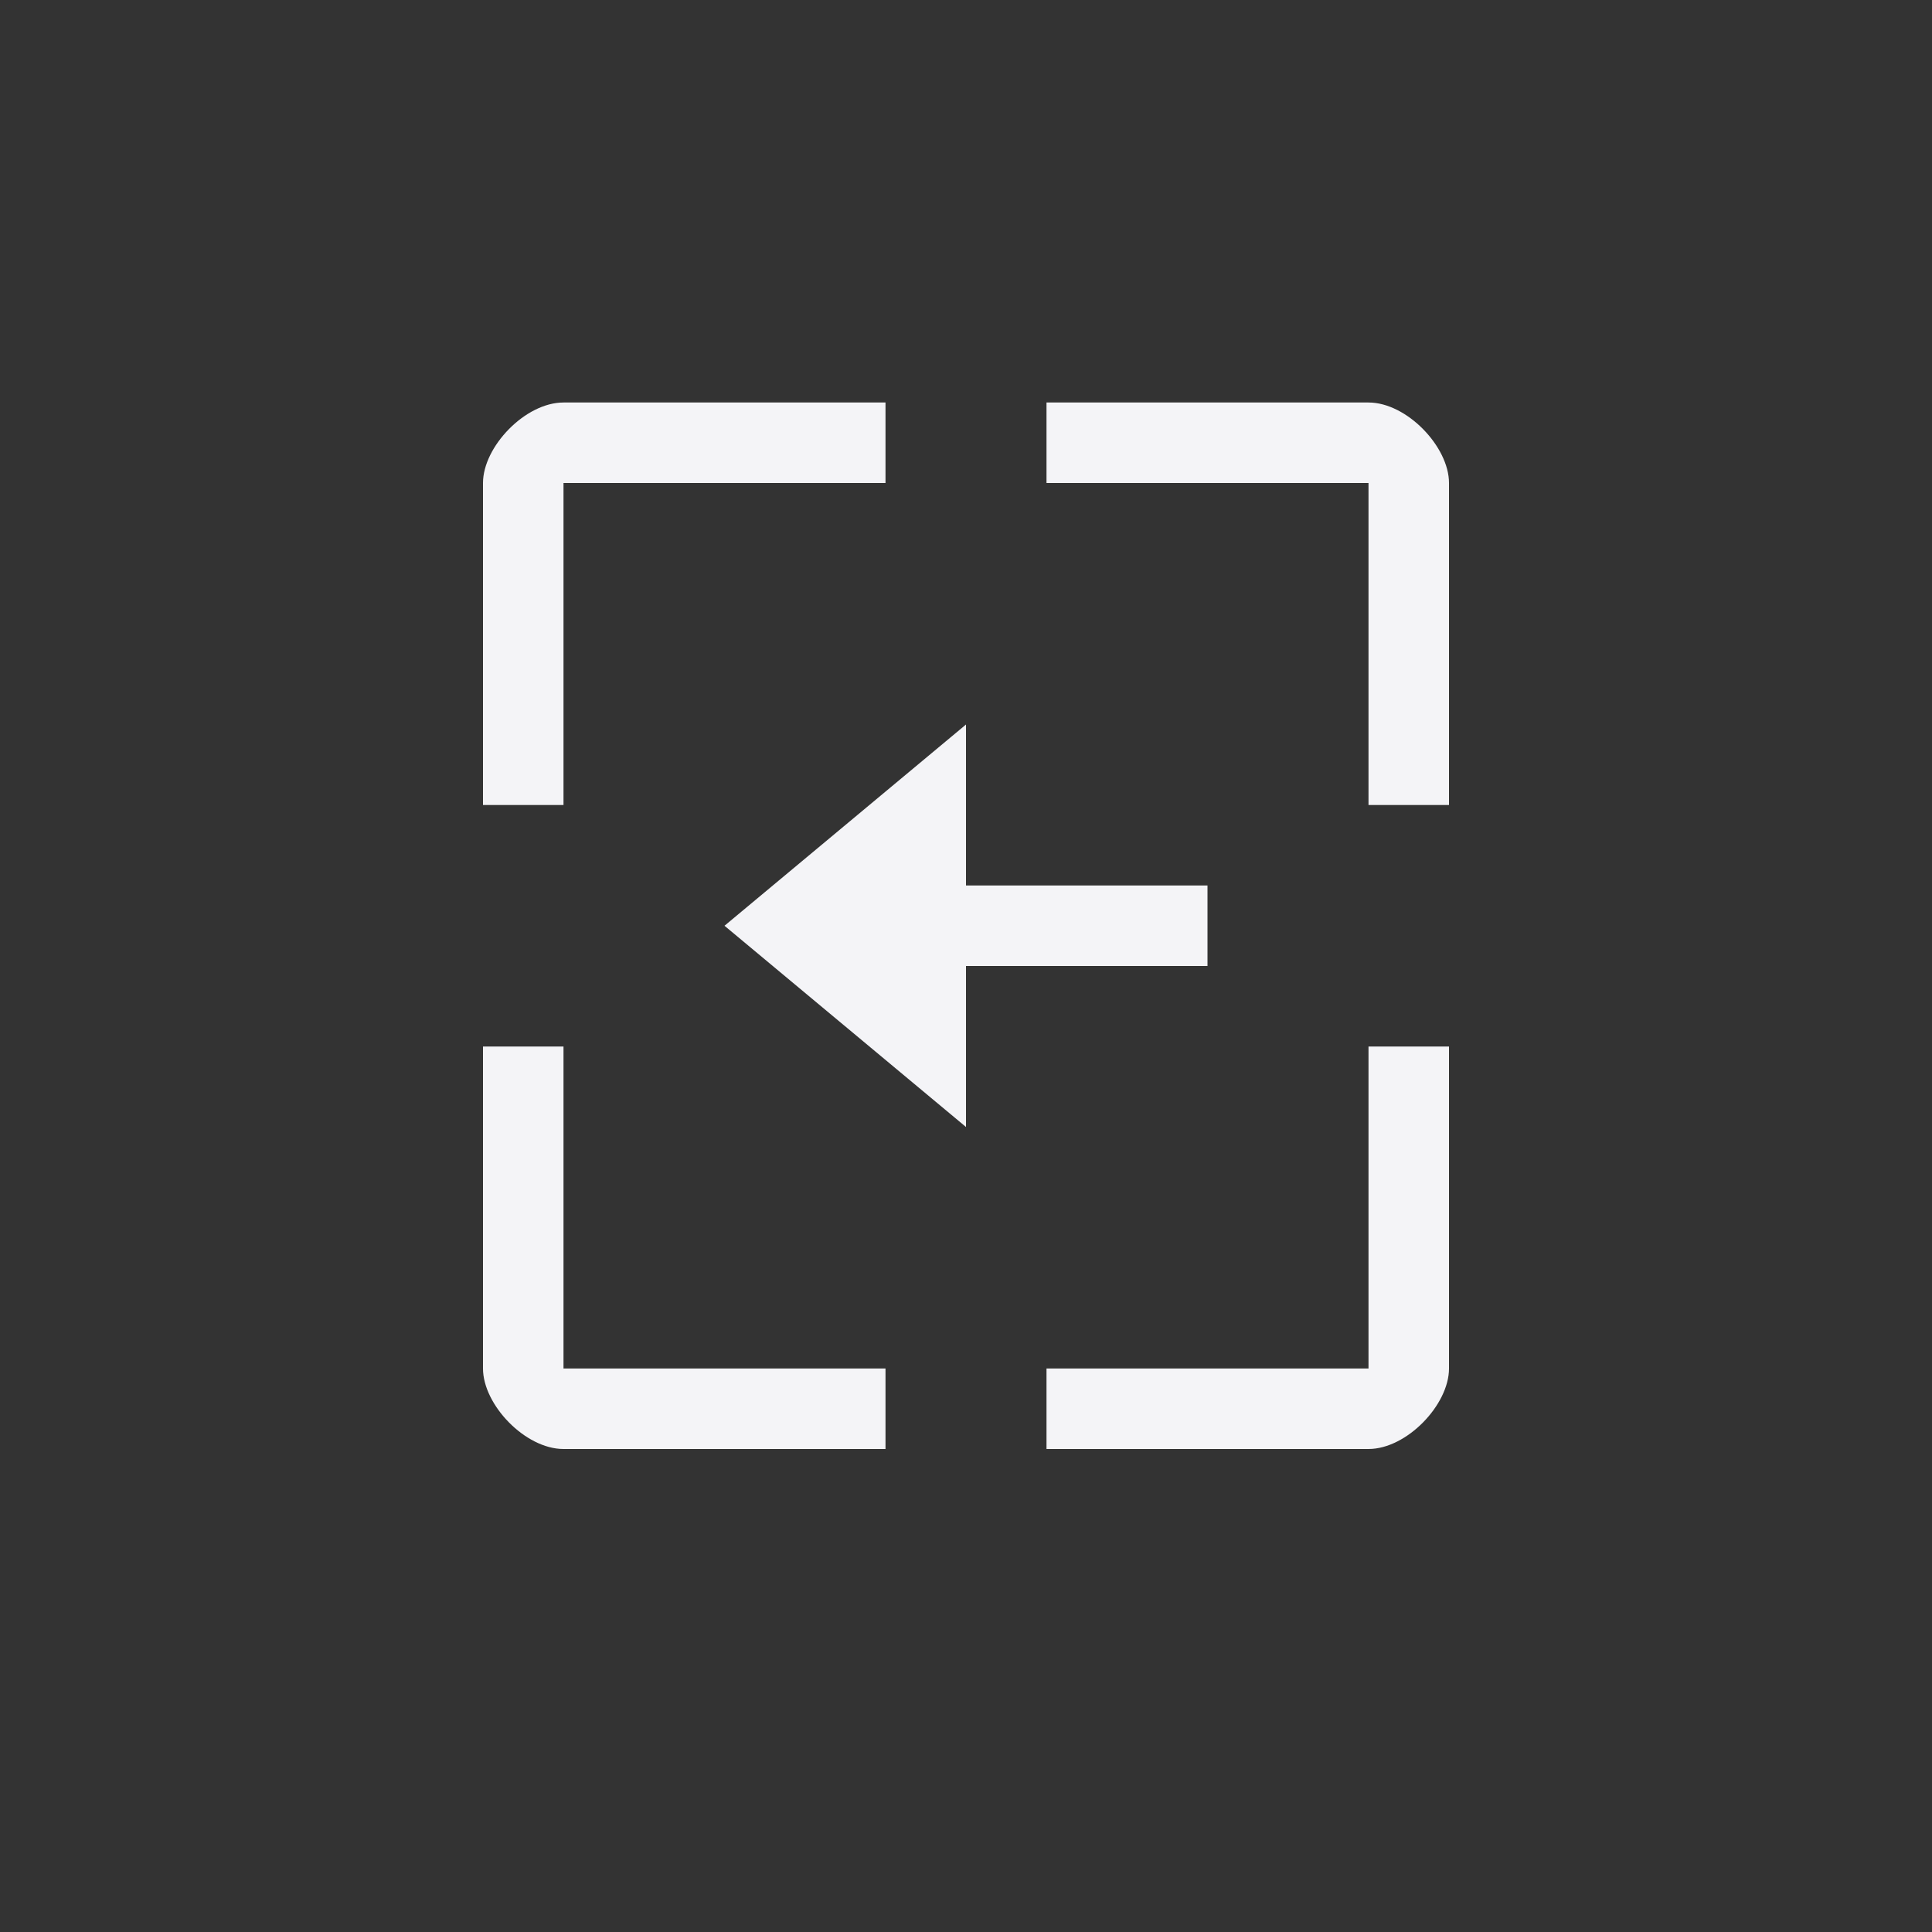 <?xml version="1.0" encoding="UTF-8"?>
<svg width="24px" height="24px" viewBox="0 0 24 24" version="1.1" xmlns="http://www.w3.org/2000/svg" xmlns:xlink="http://www.w3.org/1999/xlink">
    <rect x="0" y="0" width="24" height="24" fill="#333333" stroke="none"/>
    <!-- Generator: Sketch 51.3 (57544) - http://www.bohemiancoding.com/sketch -->
    <title>zoom-previous</title>
    <desc>Created with Sketch.</desc>
    <defs></defs>
    <g id="zoom-previous" stroke="none" stroke-width="1" fill="none" fill-rule="evenodd">
        <g id="150" transform="translate(12, 11.5) scale(-1, 1) translate(-12, -11.5) translate(6, 5)" fill="#f4f4f7" fill-rule="nonzero">
            <g id="57">
                <path d="M1,-8.52638272e-14 C0.525,-8.52638272e-14 0,0.549 0,1 L0,5 L1,5 L1,1 L5,1 L5,-8.52638272e-14 L1,-8.52638272e-14 Z" id="Path"></path>
                <path d="M7,-8.52638272e-14 L7,1 L11,1 L11,5 L12,5 L12,1 C12,0.549 11.475,-8.52638272e-14 11,-8.52638272e-14 L7,-8.52638272e-14 Z" id="Path"></path>
                <path d="M0,8 L0,12 C0,12.451 0.525,13 1,13 L5,13 L5,12 L1,12 L1,8 L0,8 Z" id="Path"></path>
                <path d="M11,8 L11,12 L7,12 L7,13 L11,13 C11.475,13 12,12.451 12,12 L12,8 L11,8 Z" id="Path"></path>
            </g>
            <polygon id="Path" points="6 4 6 6 3 6 3 7 6 7 6 9 9 6.5"></polygon>
        </g>
    </g>
</svg>